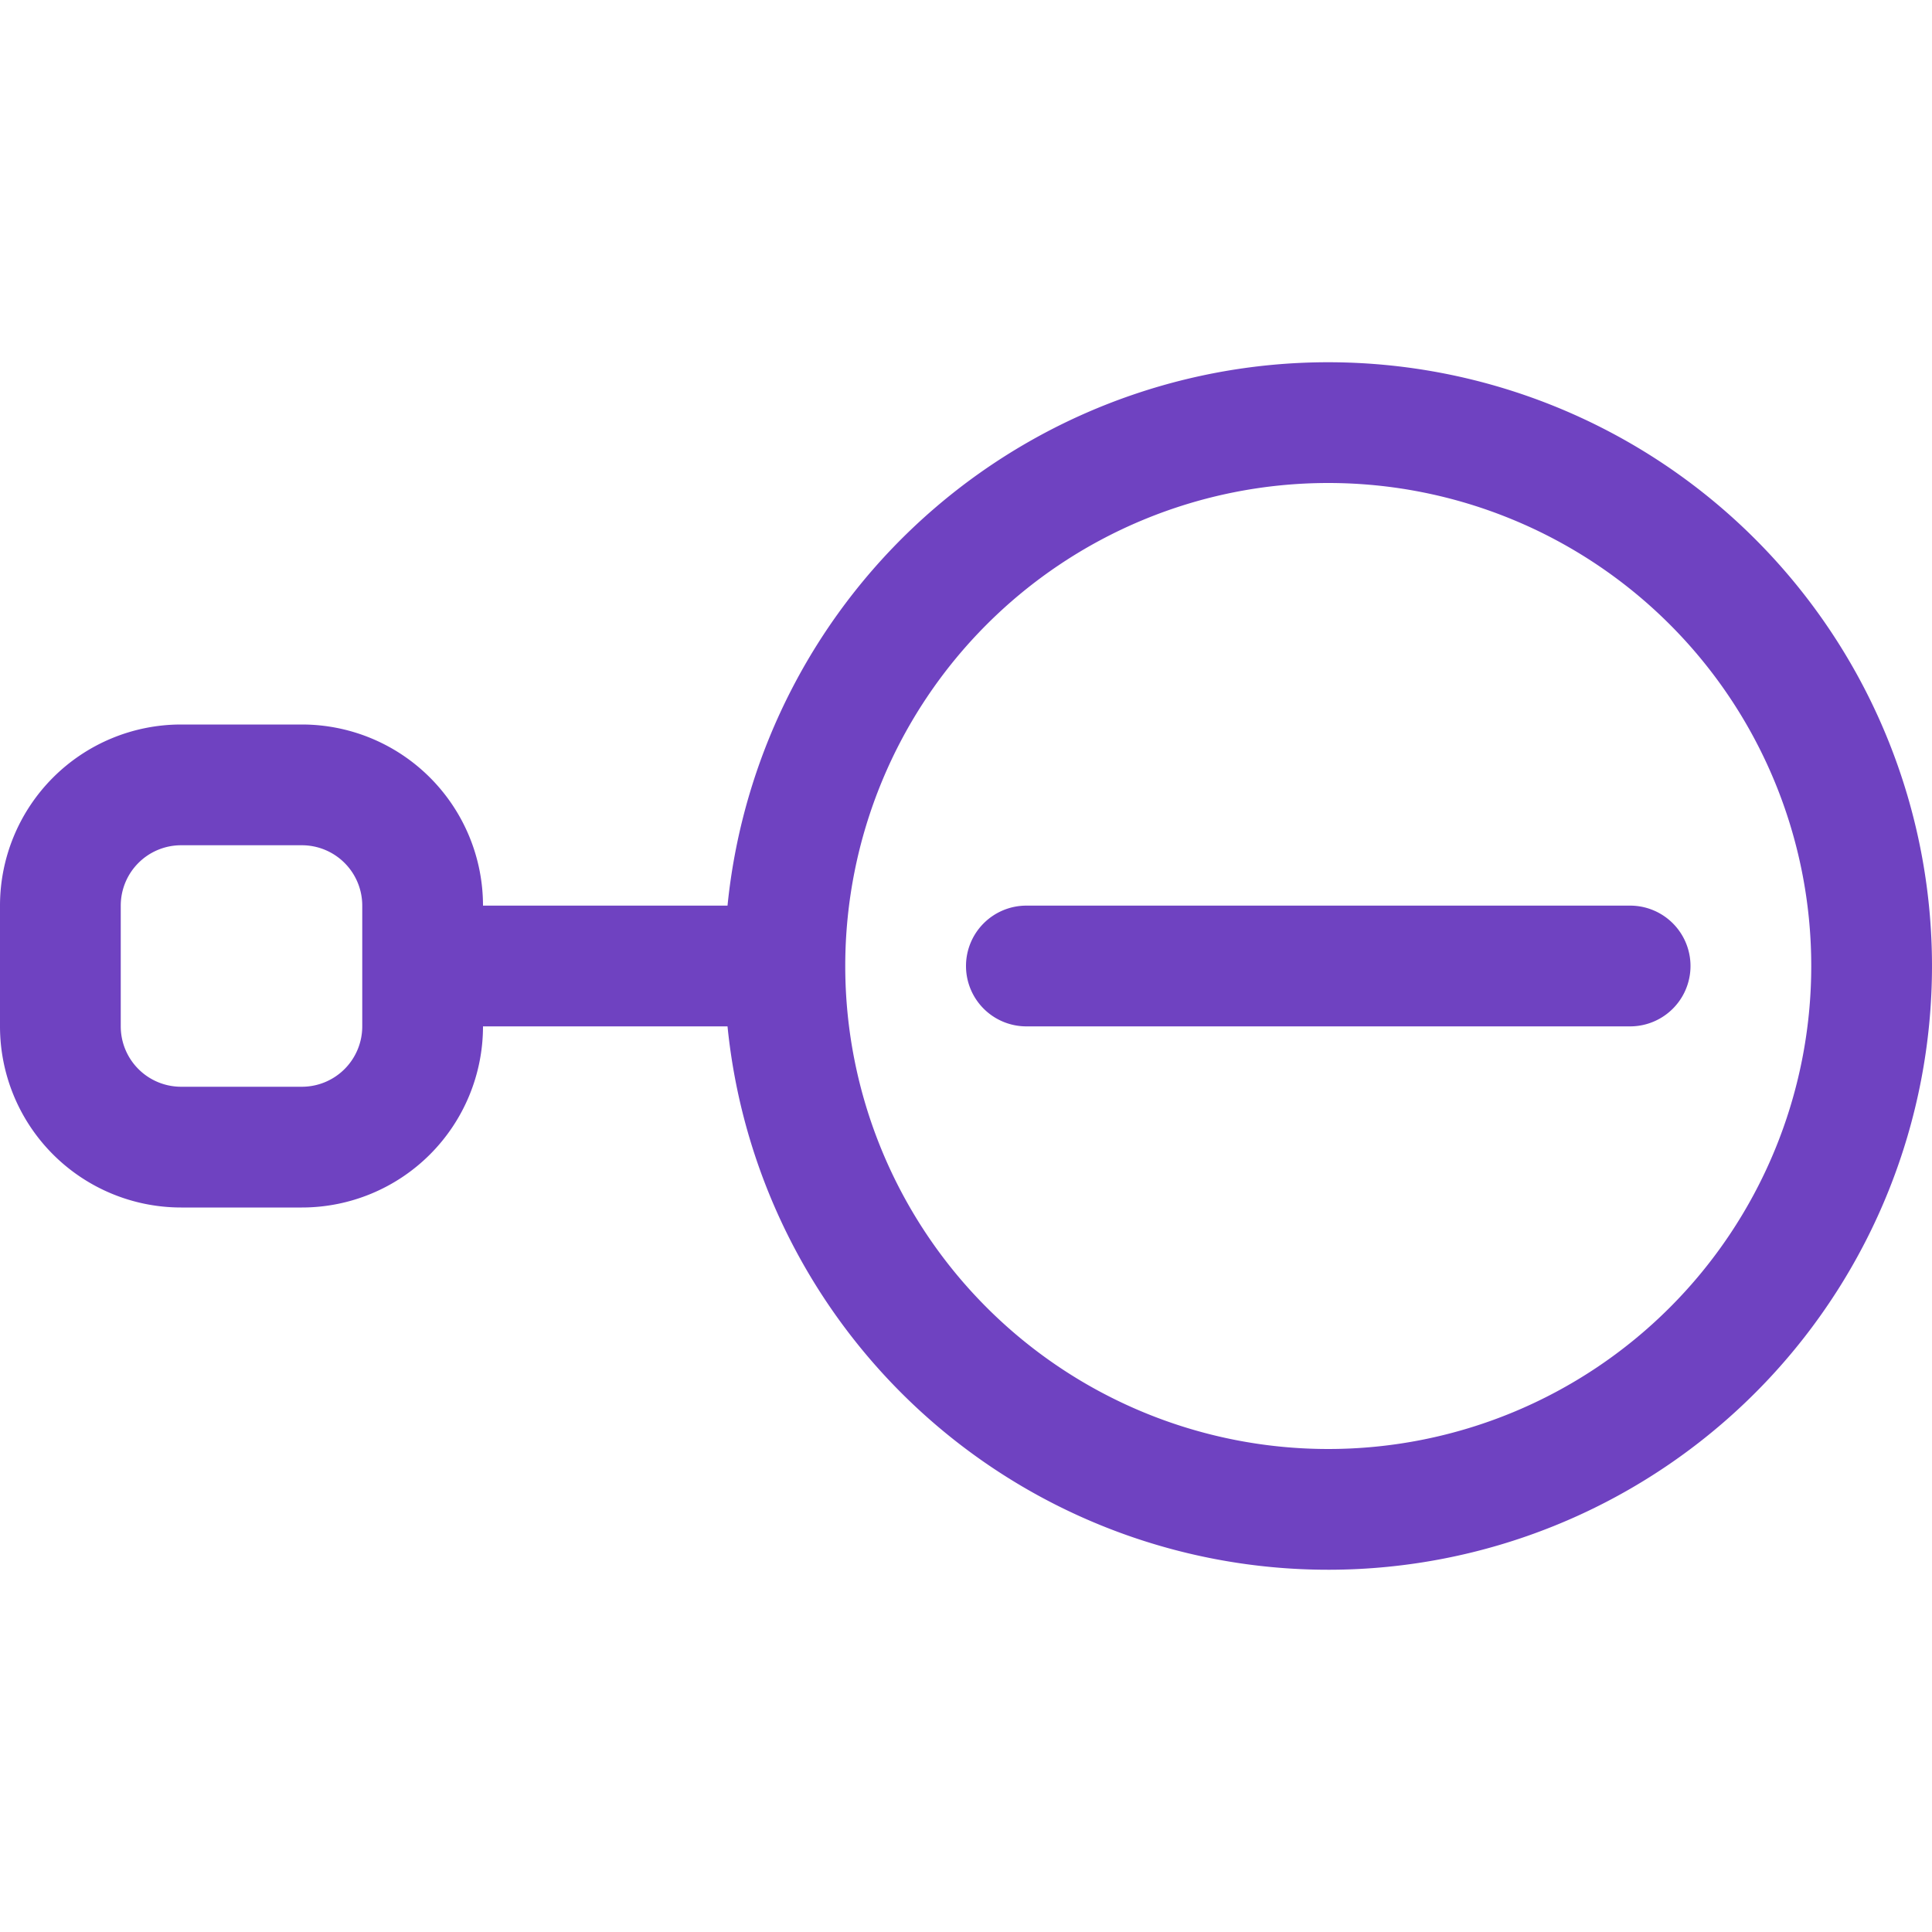 <svg xmlns="http://www.w3.org/2000/svg" width="16" height="16" fill="#6f42c1" class="bi bi-node-minus" viewBox="0 0 16 16">
  <path fill-rule="evenodd" d="M11 4a4 4 0 1 0 0 8 4 4 0 0 0 0-8M6.025 7.5a5 5 0 1 1 0 1H4A1.5 1.5 0 0 1 2.5 10h-1A1.5 1.5 0 0 1 0 8.5v-1A1.5 1.5 0 0 1 1.5 6h1A1.5 1.5 0 0 1 4 7.5zM1.5 7a.5.5 0 0 0-.5.5v1a.5.5 0 0 0 .5.5h1a.5.5 0 0 0 .5-.5v-1a.5.5 0 0 0-.5-.5zM8 8a.5.5 0 0 1 .5-.5h5a.5.5 0 0 1 0 1h-5A.5.5 0 0 1 8 8"/>
</svg>